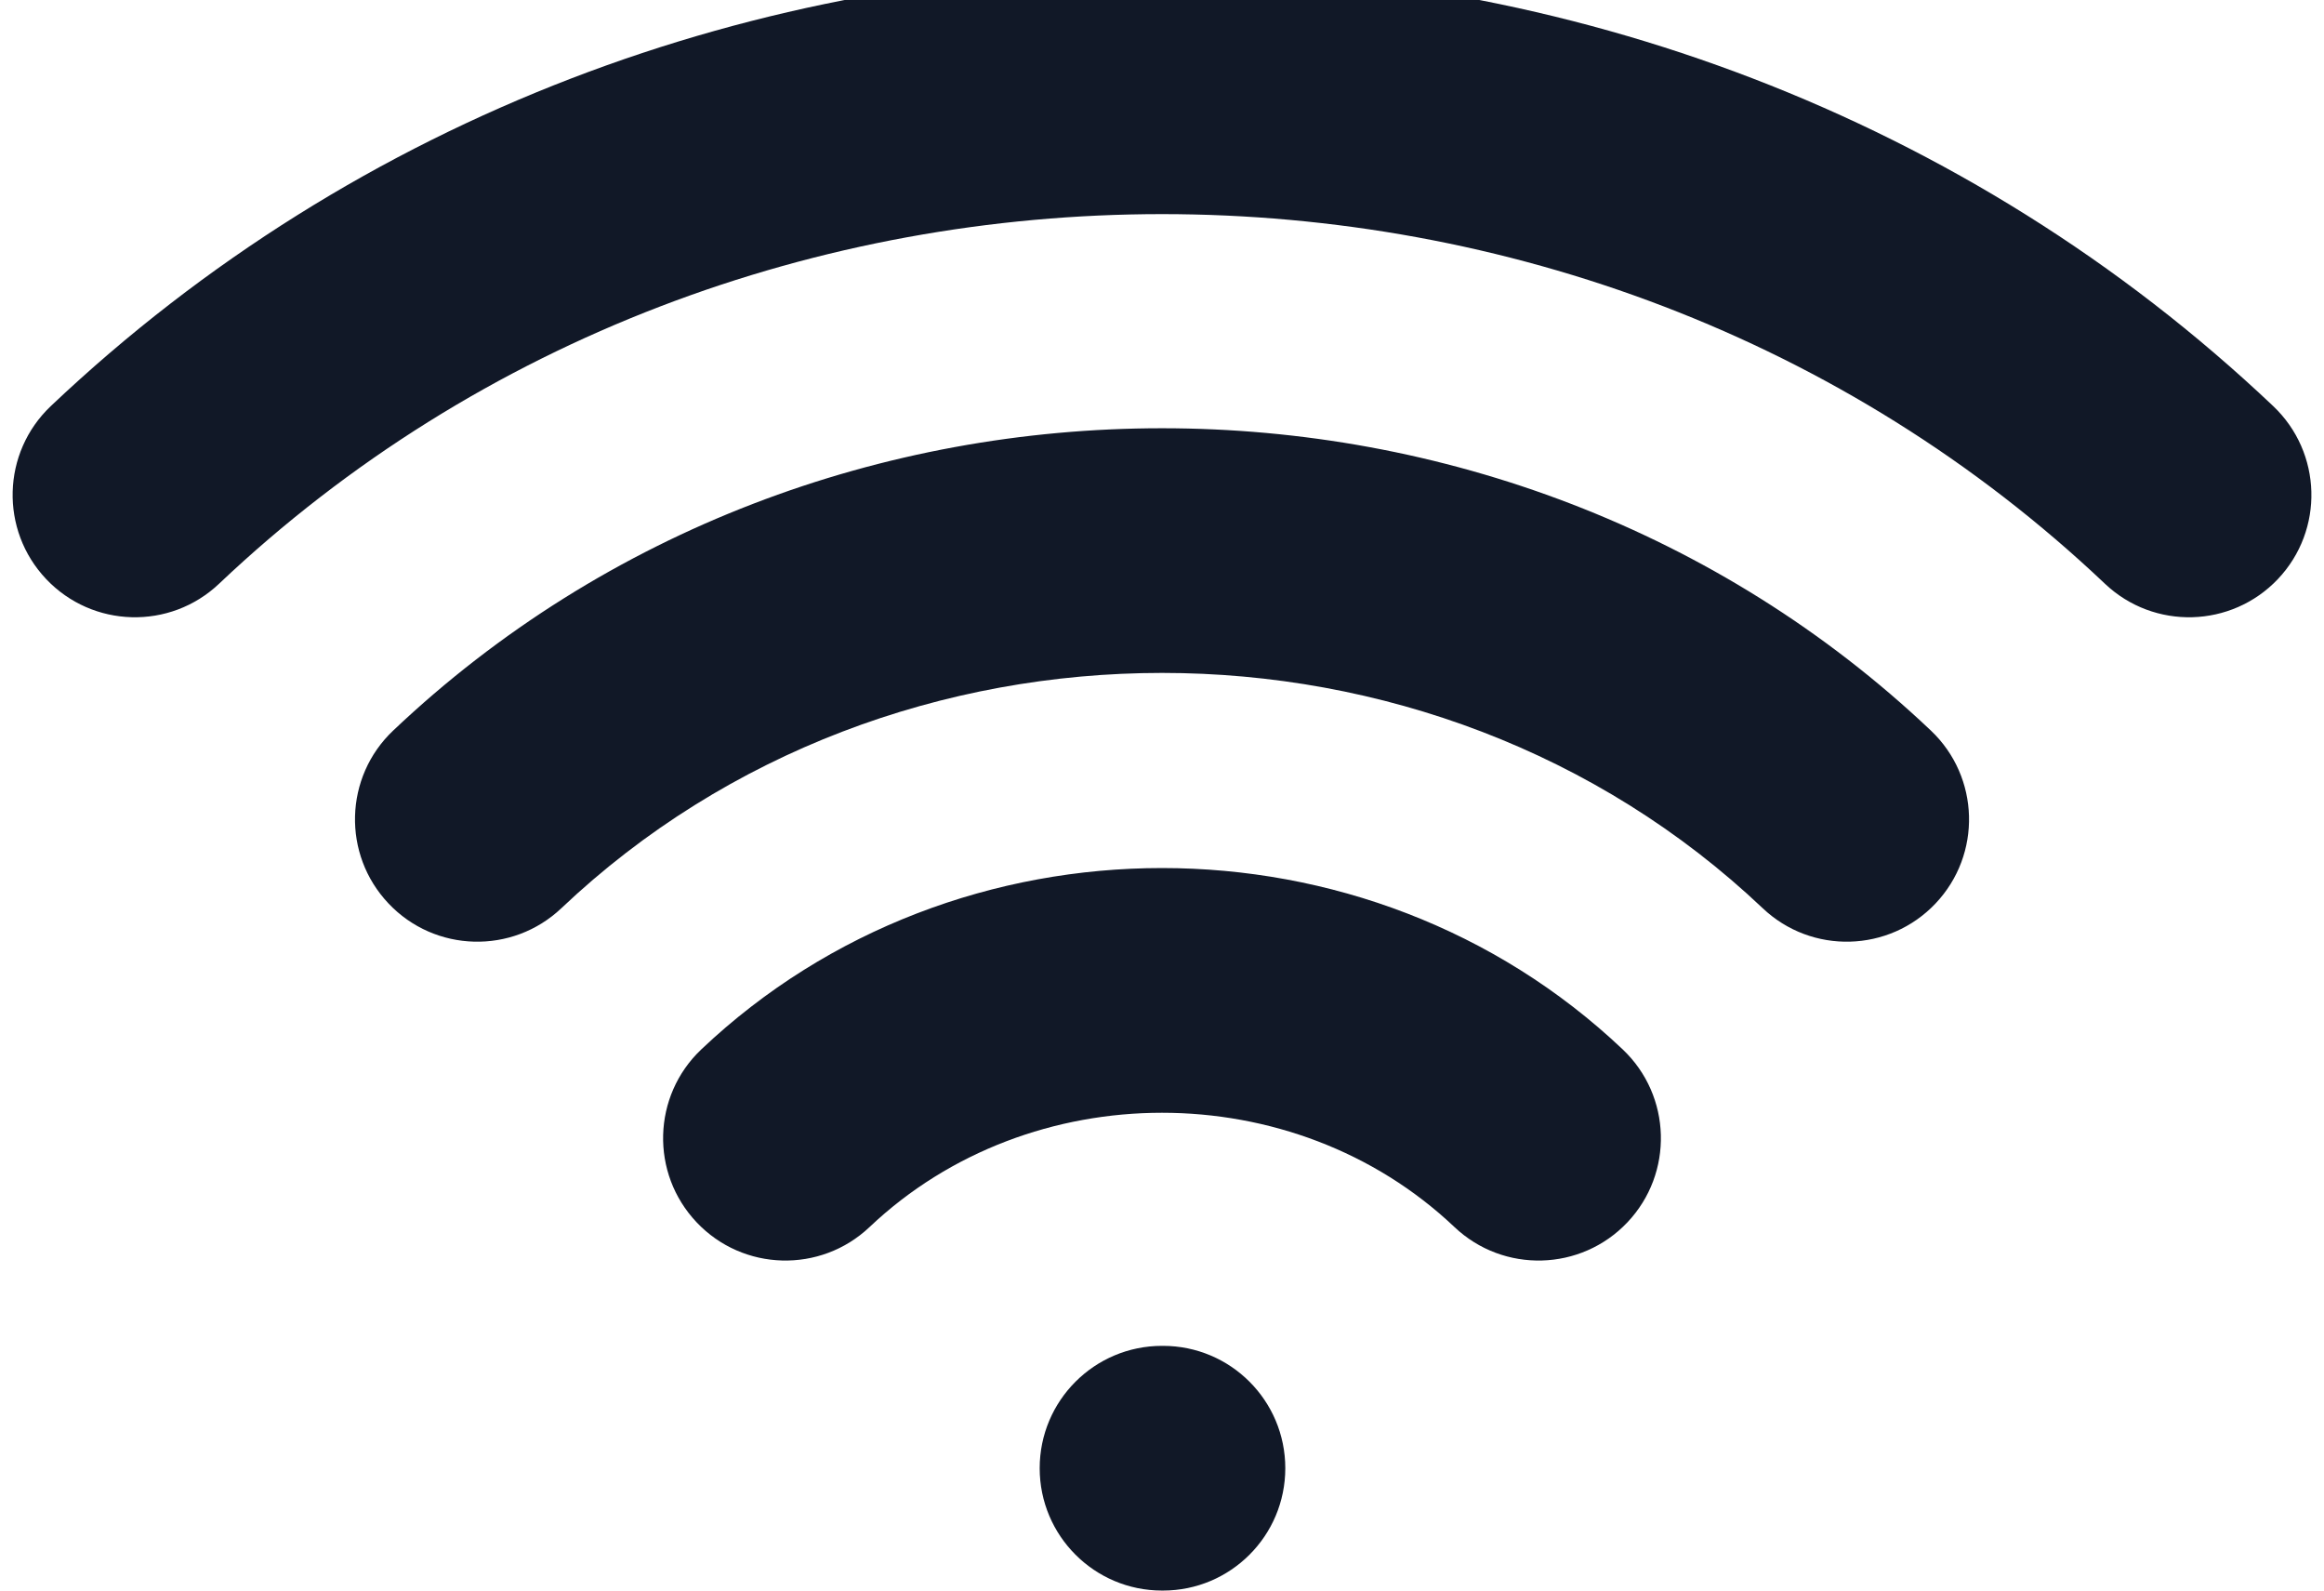 <svg width="38" height="26" viewBox="0 0 38 26" fill="none" xmlns="http://www.w3.org/2000/svg" xmlns:xlink="http://www.w3.org/1999/xlink">
<path d="M11.467,17.154C10.665,17.914 10.631,19.179 11.391,19.981C12.15,20.783 13.416,20.817 14.218,20.058L11.467,17.154ZM23.782,20.058C24.584,20.817 25.85,20.783 26.61,19.981C27.369,19.179 27.335,17.914 26.533,17.154L23.782,20.058ZM19,22C17.896,22 17,22.895 17,24C17,25.105 17.896,26 19,26L19,22ZM19.016,26C20.121,26 21.016,25.105 21.016,24C21.016,22.895 20.121,22 19.016,22L19.016,26ZM6.429,11.942C5.627,12.701 5.593,13.967 6.353,14.769C7.112,15.571 8.378,15.605 9.18,14.845L6.429,11.942ZM28.821,14.845C29.622,15.605 30.888,15.571 31.648,14.769C32.408,13.967 32.373,12.701 31.572,11.942L28.821,14.845ZM0.831,6.638C0.029,7.398 -0.005,8.664 0.755,9.466C1.514,10.267 2.78,10.302 3.582,9.542L0.831,6.638ZM34.418,9.542C35.22,10.302 36.486,10.267 37.246,9.466C38.006,8.664 37.971,7.398 37.169,6.638L34.418,9.542ZM14.218,20.058C16.847,17.567 21.153,17.567 23.782,20.058L26.533,17.154C22.361,13.201 15.639,13.201 11.467,17.154L14.218,20.058ZM19,26L19.016,26L19.016,22L19,22L19,26ZM9.18,14.845C14.592,9.718 23.409,9.718 28.821,14.845L31.572,11.942C24.617,5.353 13.384,5.353 6.429,11.942L9.18,14.845ZM3.582,9.542C12.086,1.486 25.915,1.486 34.418,9.542L37.169,6.638C27.123,-2.879 10.877,-2.879 0.831,6.638L3.582,9.542Z" fill="#111827"/>
</svg>
